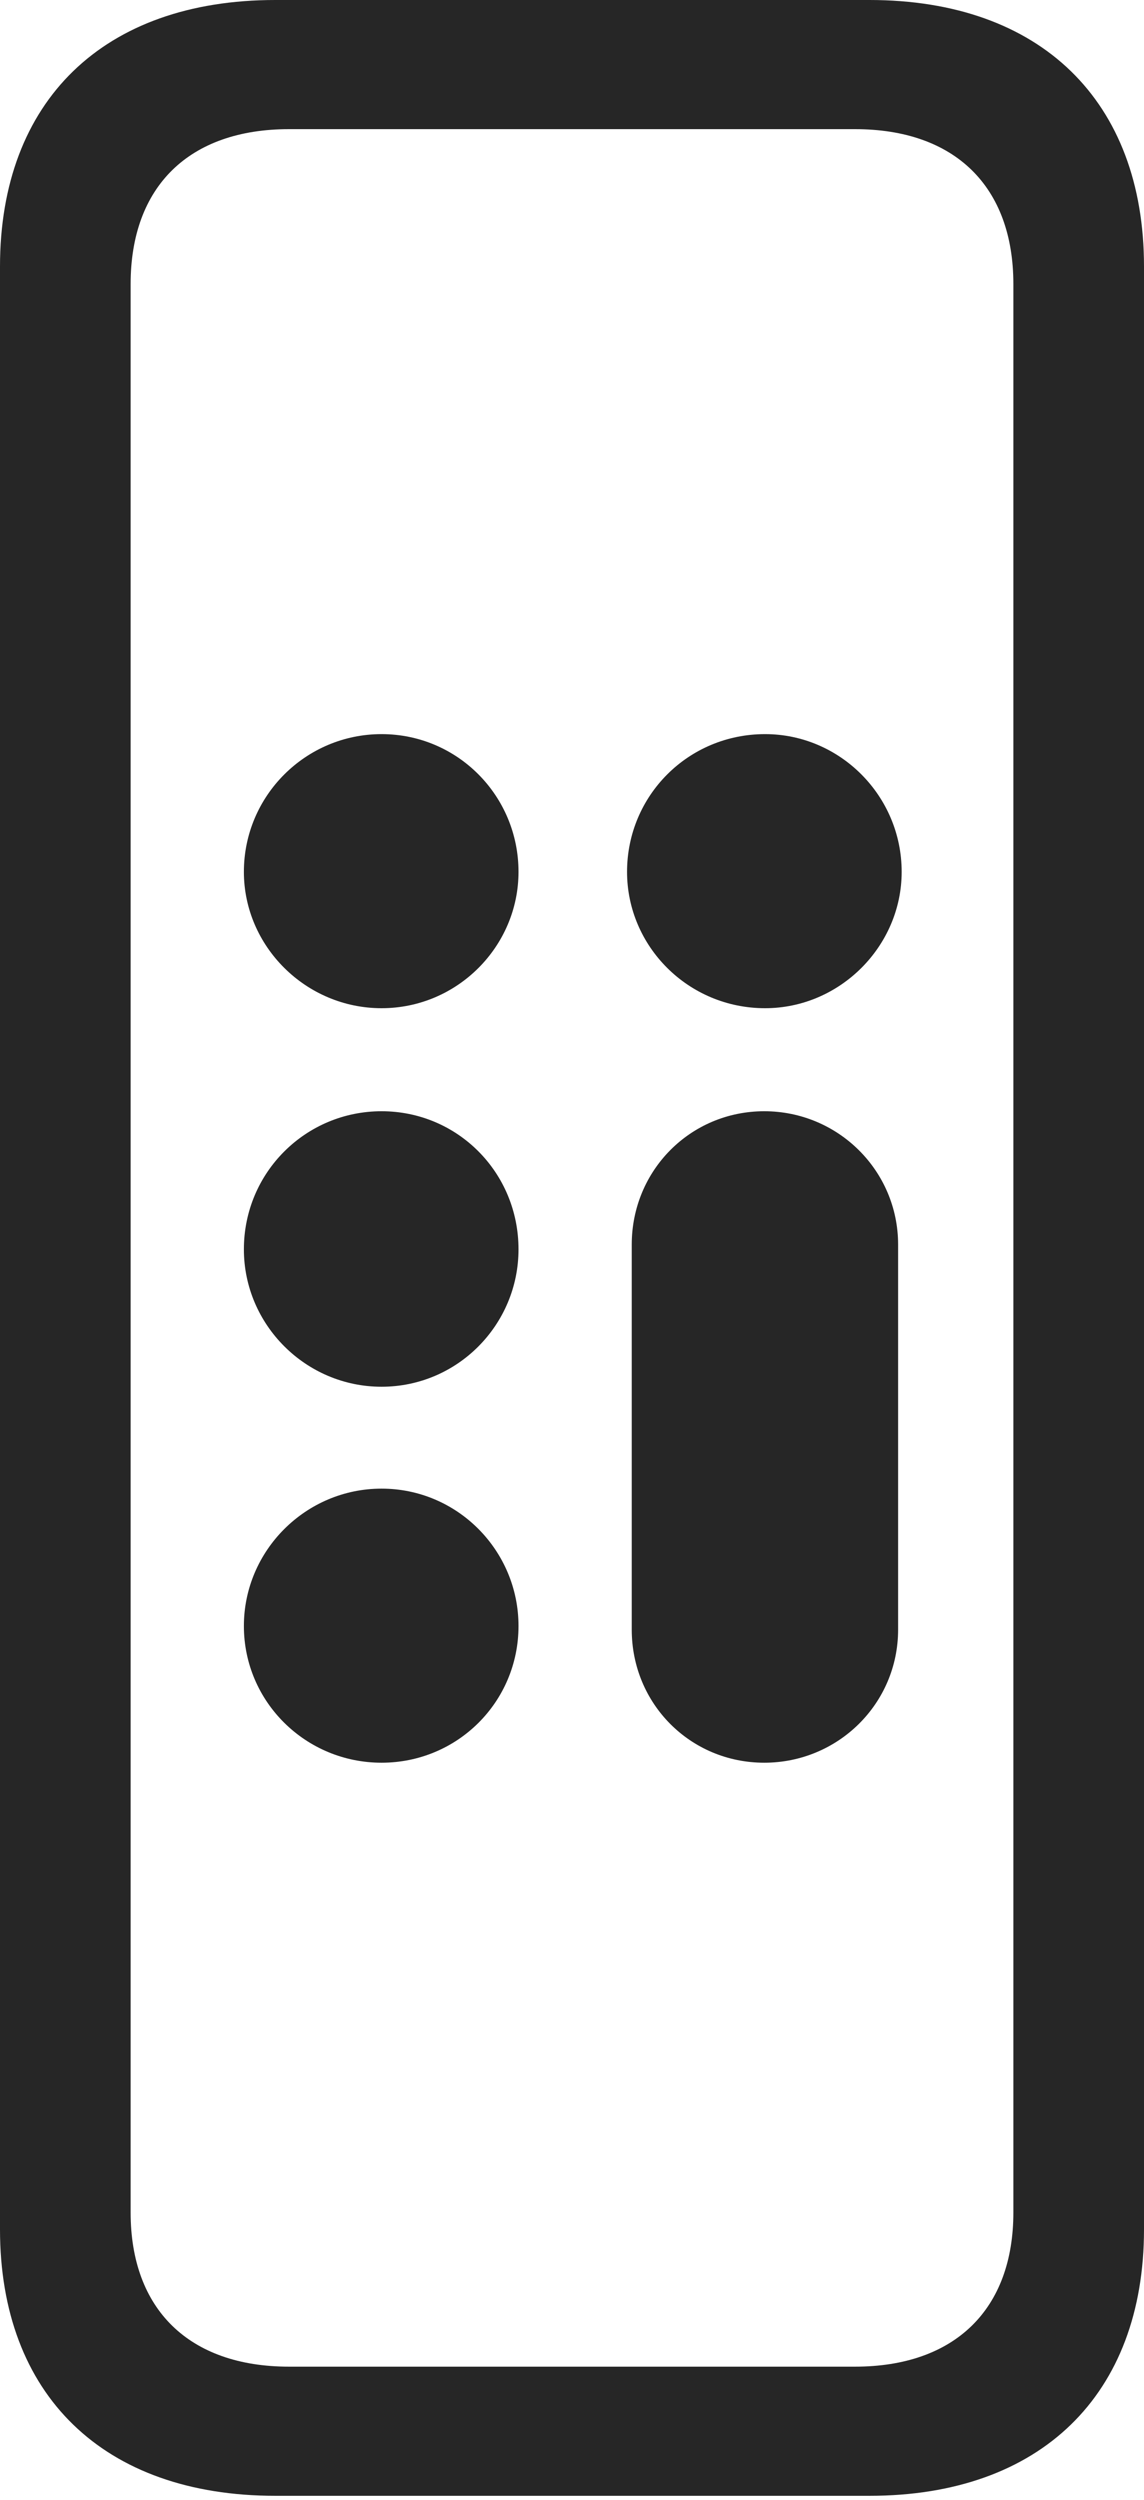 <?xml version="1.0" encoding="UTF-8"?>
<!--Generator: Apple Native CoreSVG 232.5-->
<!DOCTYPE svg
PUBLIC "-//W3C//DTD SVG 1.1//EN"
       "http://www.w3.org/Graphics/SVG/1.1/DTD/svg11.dtd">
<svg version="1.1" xmlns="http://www.w3.org/2000/svg" xmlns:xlink="http://www.w3.org/1999/xlink" width="49.234" height="107.519">
 <g>
  <rect height="107.519" opacity="0" width="49.234" x="0" y="0"/>
  <path d="M11.851 107.347L37.416 107.347C44.787 107.347 49.234 103 49.234 95.885L49.234 11.462C49.234 4.346 44.787 0 37.416 0L11.851 0C4.447 0 0 4.346 0 11.462L0 95.885C0 103 4.447 107.347 11.851 107.347ZM12.439 101.792C8.139 101.792 5.622 99.327 5.622 95.162L5.622 12.218C5.622 8.02 8.139 5.555 12.439 5.555L36.795 5.555C41.095 5.555 43.612 8.02 43.612 12.218L43.612 95.162C43.612 99.327 41.095 101.792 36.795 101.792ZM16.421 43.364C19.686 43.364 22.315 40.7 22.315 37.499C22.315 34.223 19.686 31.575 16.421 31.575C13.16 31.575 10.496 34.223 10.496 37.499C10.496 40.7 13.16 43.364 16.421 43.364ZM32.926 43.364C36.142 43.364 38.805 40.7 38.805 37.499C38.805 34.223 36.142 31.575 32.926 31.575C29.616 31.575 26.986 34.223 26.986 37.499C26.986 40.7 29.616 43.364 32.926 43.364ZM16.421 59.645C19.686 59.645 22.315 56.981 22.315 53.735C22.315 50.425 19.686 47.795 16.421 47.795C13.16 47.795 10.496 50.425 10.496 53.735C10.496 56.981 13.16 59.645 16.421 59.645ZM16.421 75.816C19.686 75.816 22.315 73.201 22.315 69.936C22.315 66.69 19.686 64.027 16.421 64.027C13.16 64.027 10.496 66.69 10.496 69.936C10.496 73.201 13.16 75.816 16.421 75.816ZM32.892 75.816C36.056 75.816 38.652 73.287 38.652 70.09L38.652 53.533C38.652 50.339 36.056 47.795 32.892 47.795C29.717 47.795 27.188 50.339 27.188 53.533L27.188 70.09C27.188 73.287 29.717 75.816 32.892 75.816Z" fill="#000000" fill-opacity="0.85"/>
 </g>
</svg>
